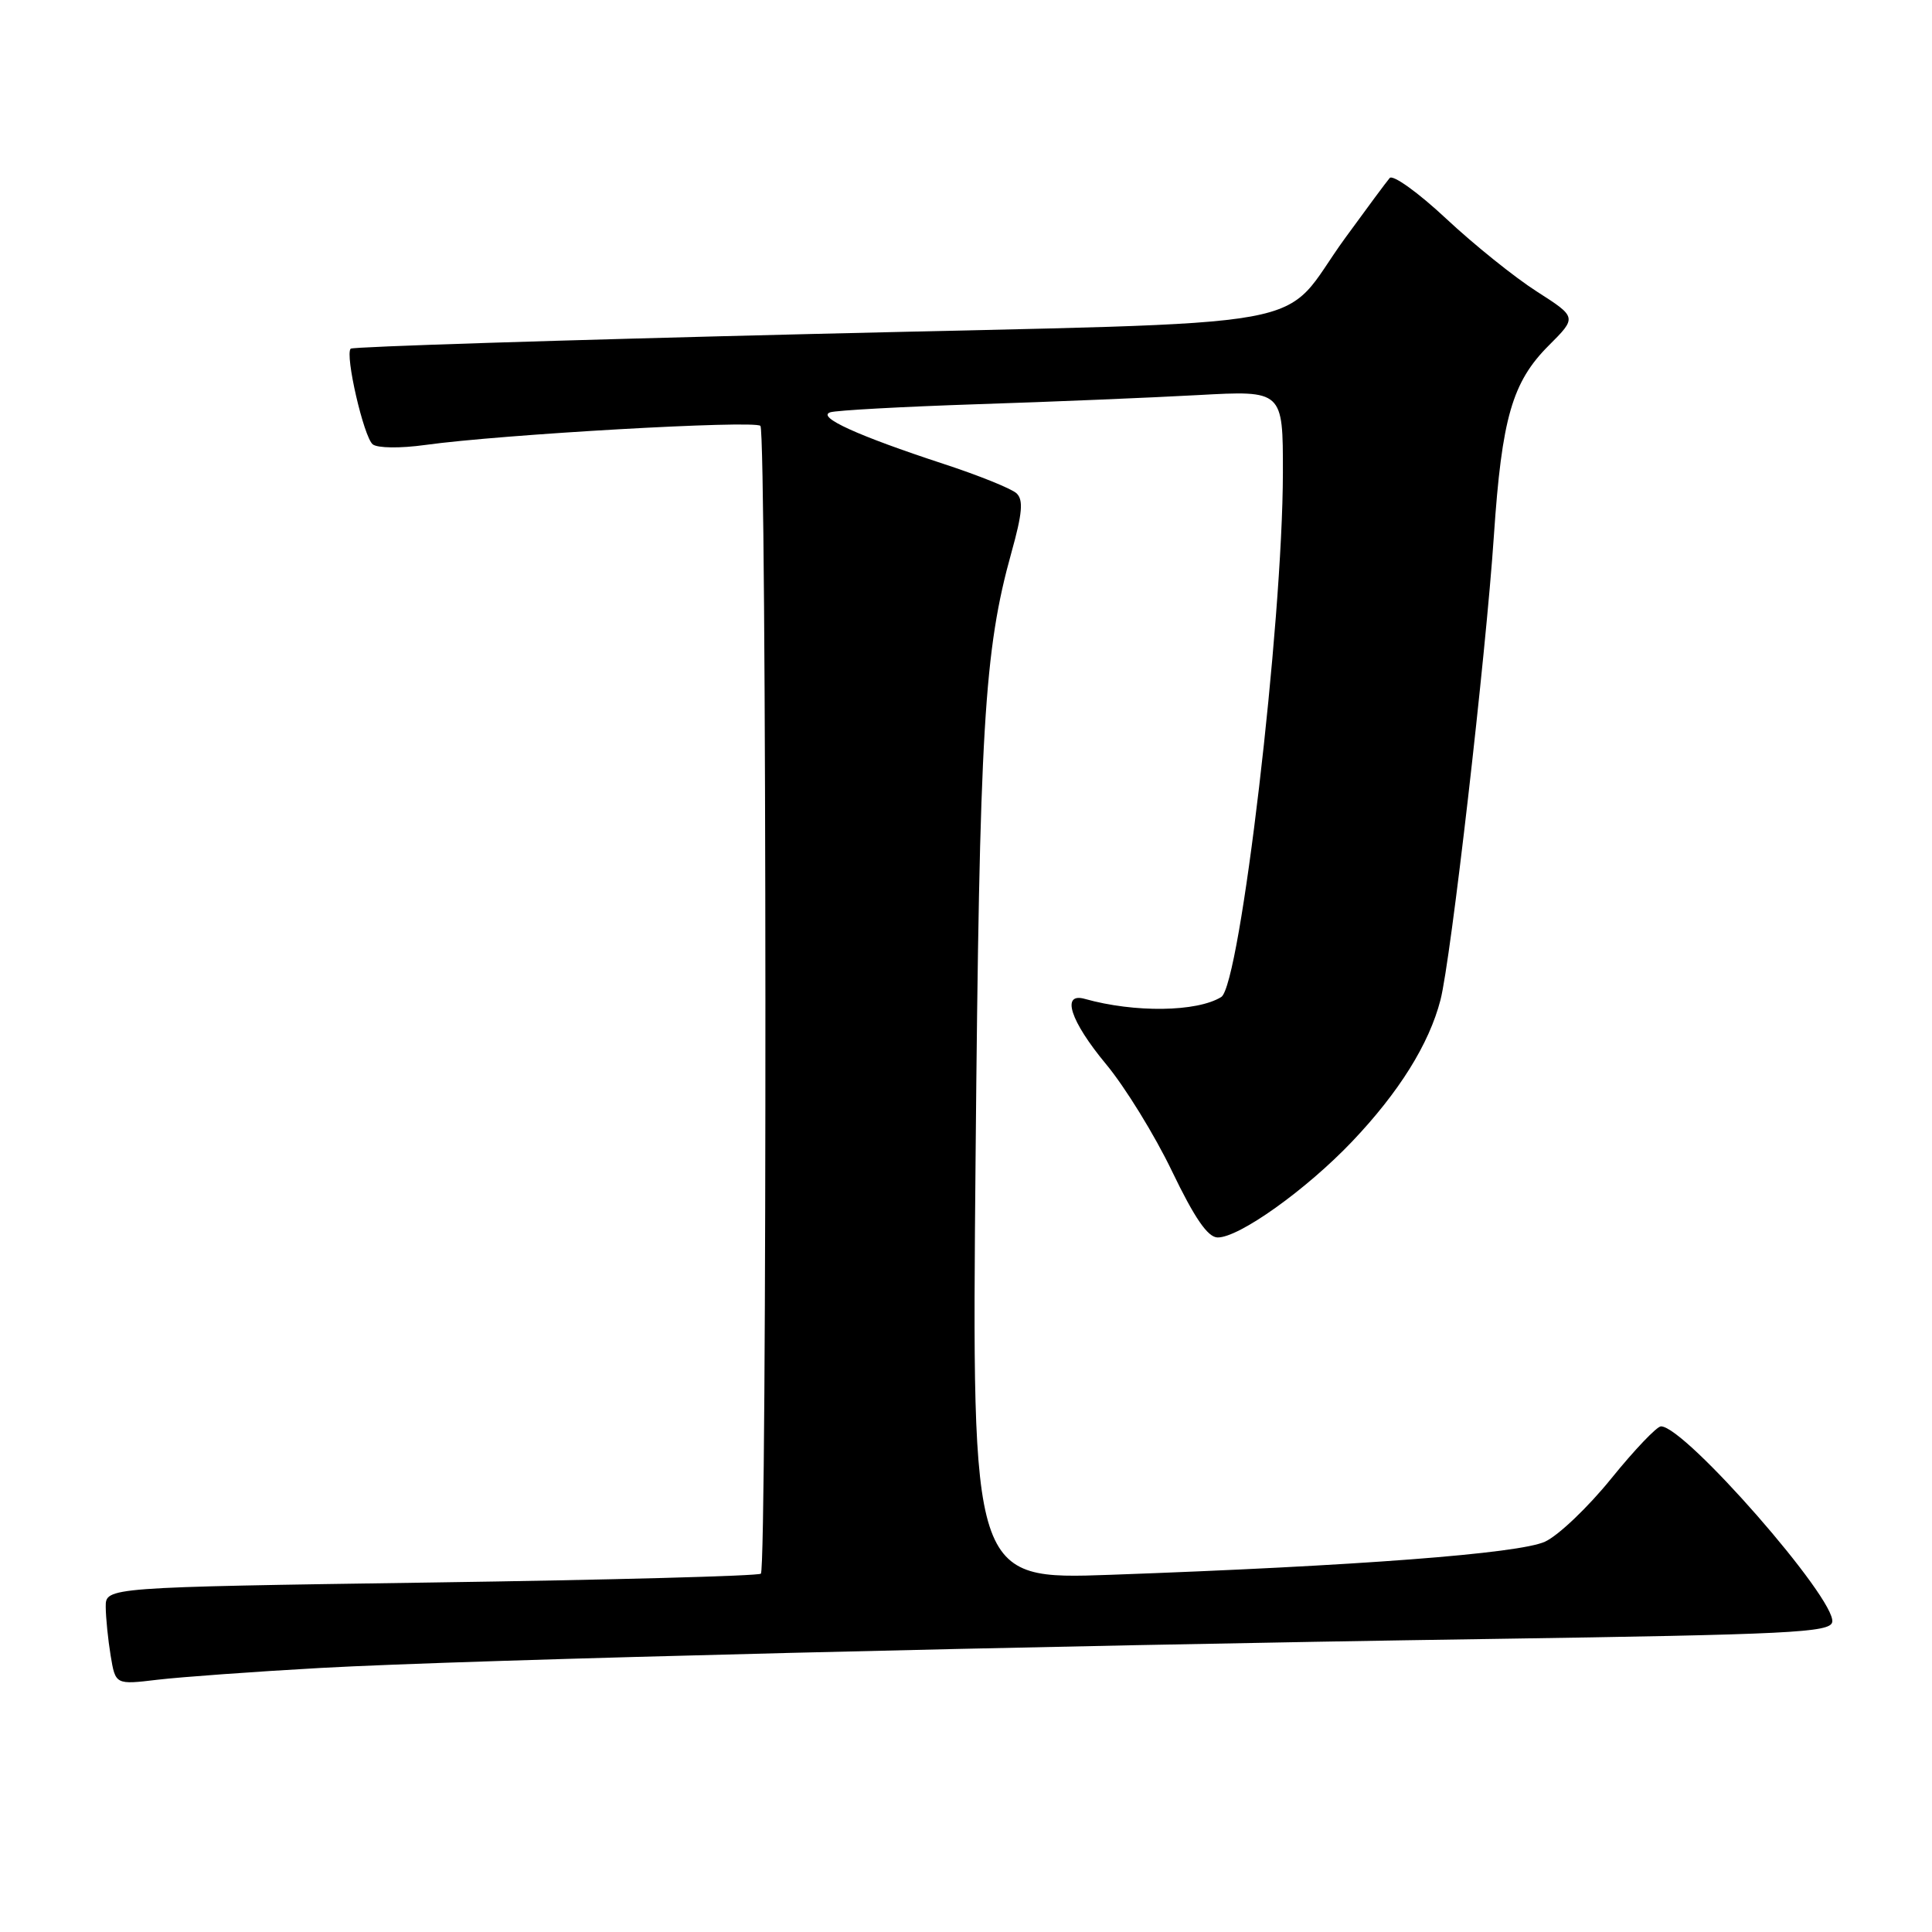 <?xml version="1.0" encoding="UTF-8" standalone="no"?>
<!DOCTYPE svg PUBLIC "-//W3C//DTD SVG 1.1//EN" "http://www.w3.org/Graphics/SVG/1.1/DTD/svg11.dtd" >
<svg xmlns="http://www.w3.org/2000/svg" xmlns:xlink="http://www.w3.org/1999/xlink" version="1.1" viewBox="0 0 256 256">
 <g >
 <path fill="currentColor"
d=" M 42.50 221.01 C 62.15 219.92 137.09 218.06 197.49 217.17 C 237.19 216.58 242.51 216.32 242.78 214.93 C 243.35 211.94 223.28 189.00 220.09 189.00 C 219.54 189.00 216.58 192.11 213.51 195.90 C 210.44 199.70 206.49 203.47 204.72 204.28 C 201.28 205.86 179.83 207.50 147.13 208.67 C 128.76 209.32 128.76 209.32 129.27 153.41 C 129.79 96.37 130.39 86.24 134.03 73.17 C 135.47 68.01 135.62 66.24 134.70 65.37 C 134.04 64.75 129.68 62.99 125.00 61.46 C 113.63 57.73 108.15 55.24 110.02 54.63 C 110.83 54.37 119.60 53.89 129.50 53.56 C 139.40 53.24 152.56 52.69 158.75 52.35 C 170.00 51.73 170.00 51.73 169.99 62.61 C 169.97 82.61 164.33 130.56 161.82 132.11 C 158.60 134.10 150.34 134.21 143.75 132.36 C 140.57 131.46 141.81 135.29 146.56 141.01 C 149.07 144.03 153.01 150.42 155.31 155.22 C 158.29 161.41 160.03 163.94 161.33 163.97 C 164.15 164.02 173.07 157.66 179.16 151.26 C 185.37 144.73 189.36 138.35 190.87 132.50 C 192.24 127.24 196.88 86.90 197.95 70.95 C 199.00 55.40 200.38 50.62 205.21 45.79 C 208.96 42.04 208.96 42.04 203.64 38.63 C 200.71 36.76 195.30 32.41 191.61 28.96 C 187.92 25.51 184.56 23.10 184.14 23.59 C 183.71 24.09 181.07 27.65 178.27 31.50 C 169.13 44.05 177.44 42.55 107.72 44.25 C 74.29 45.06 46.73 45.94 46.47 46.20 C 45.68 46.99 48.20 57.92 49.39 58.88 C 50.02 59.38 53.03 59.42 56.34 58.96 C 66.41 57.56 99.98 55.65 100.76 56.43 C 101.60 57.27 101.66 207.67 100.82 208.52 C 100.52 208.82 80.86 209.35 57.13 209.69 C 14.00 210.32 14.00 210.32 14.01 212.91 C 14.02 214.34 14.31 217.24 14.66 219.37 C 15.30 223.24 15.30 223.24 20.90 222.57 C 23.98 222.21 33.70 221.50 42.50 221.01 Z "/>
</g>
</svg>